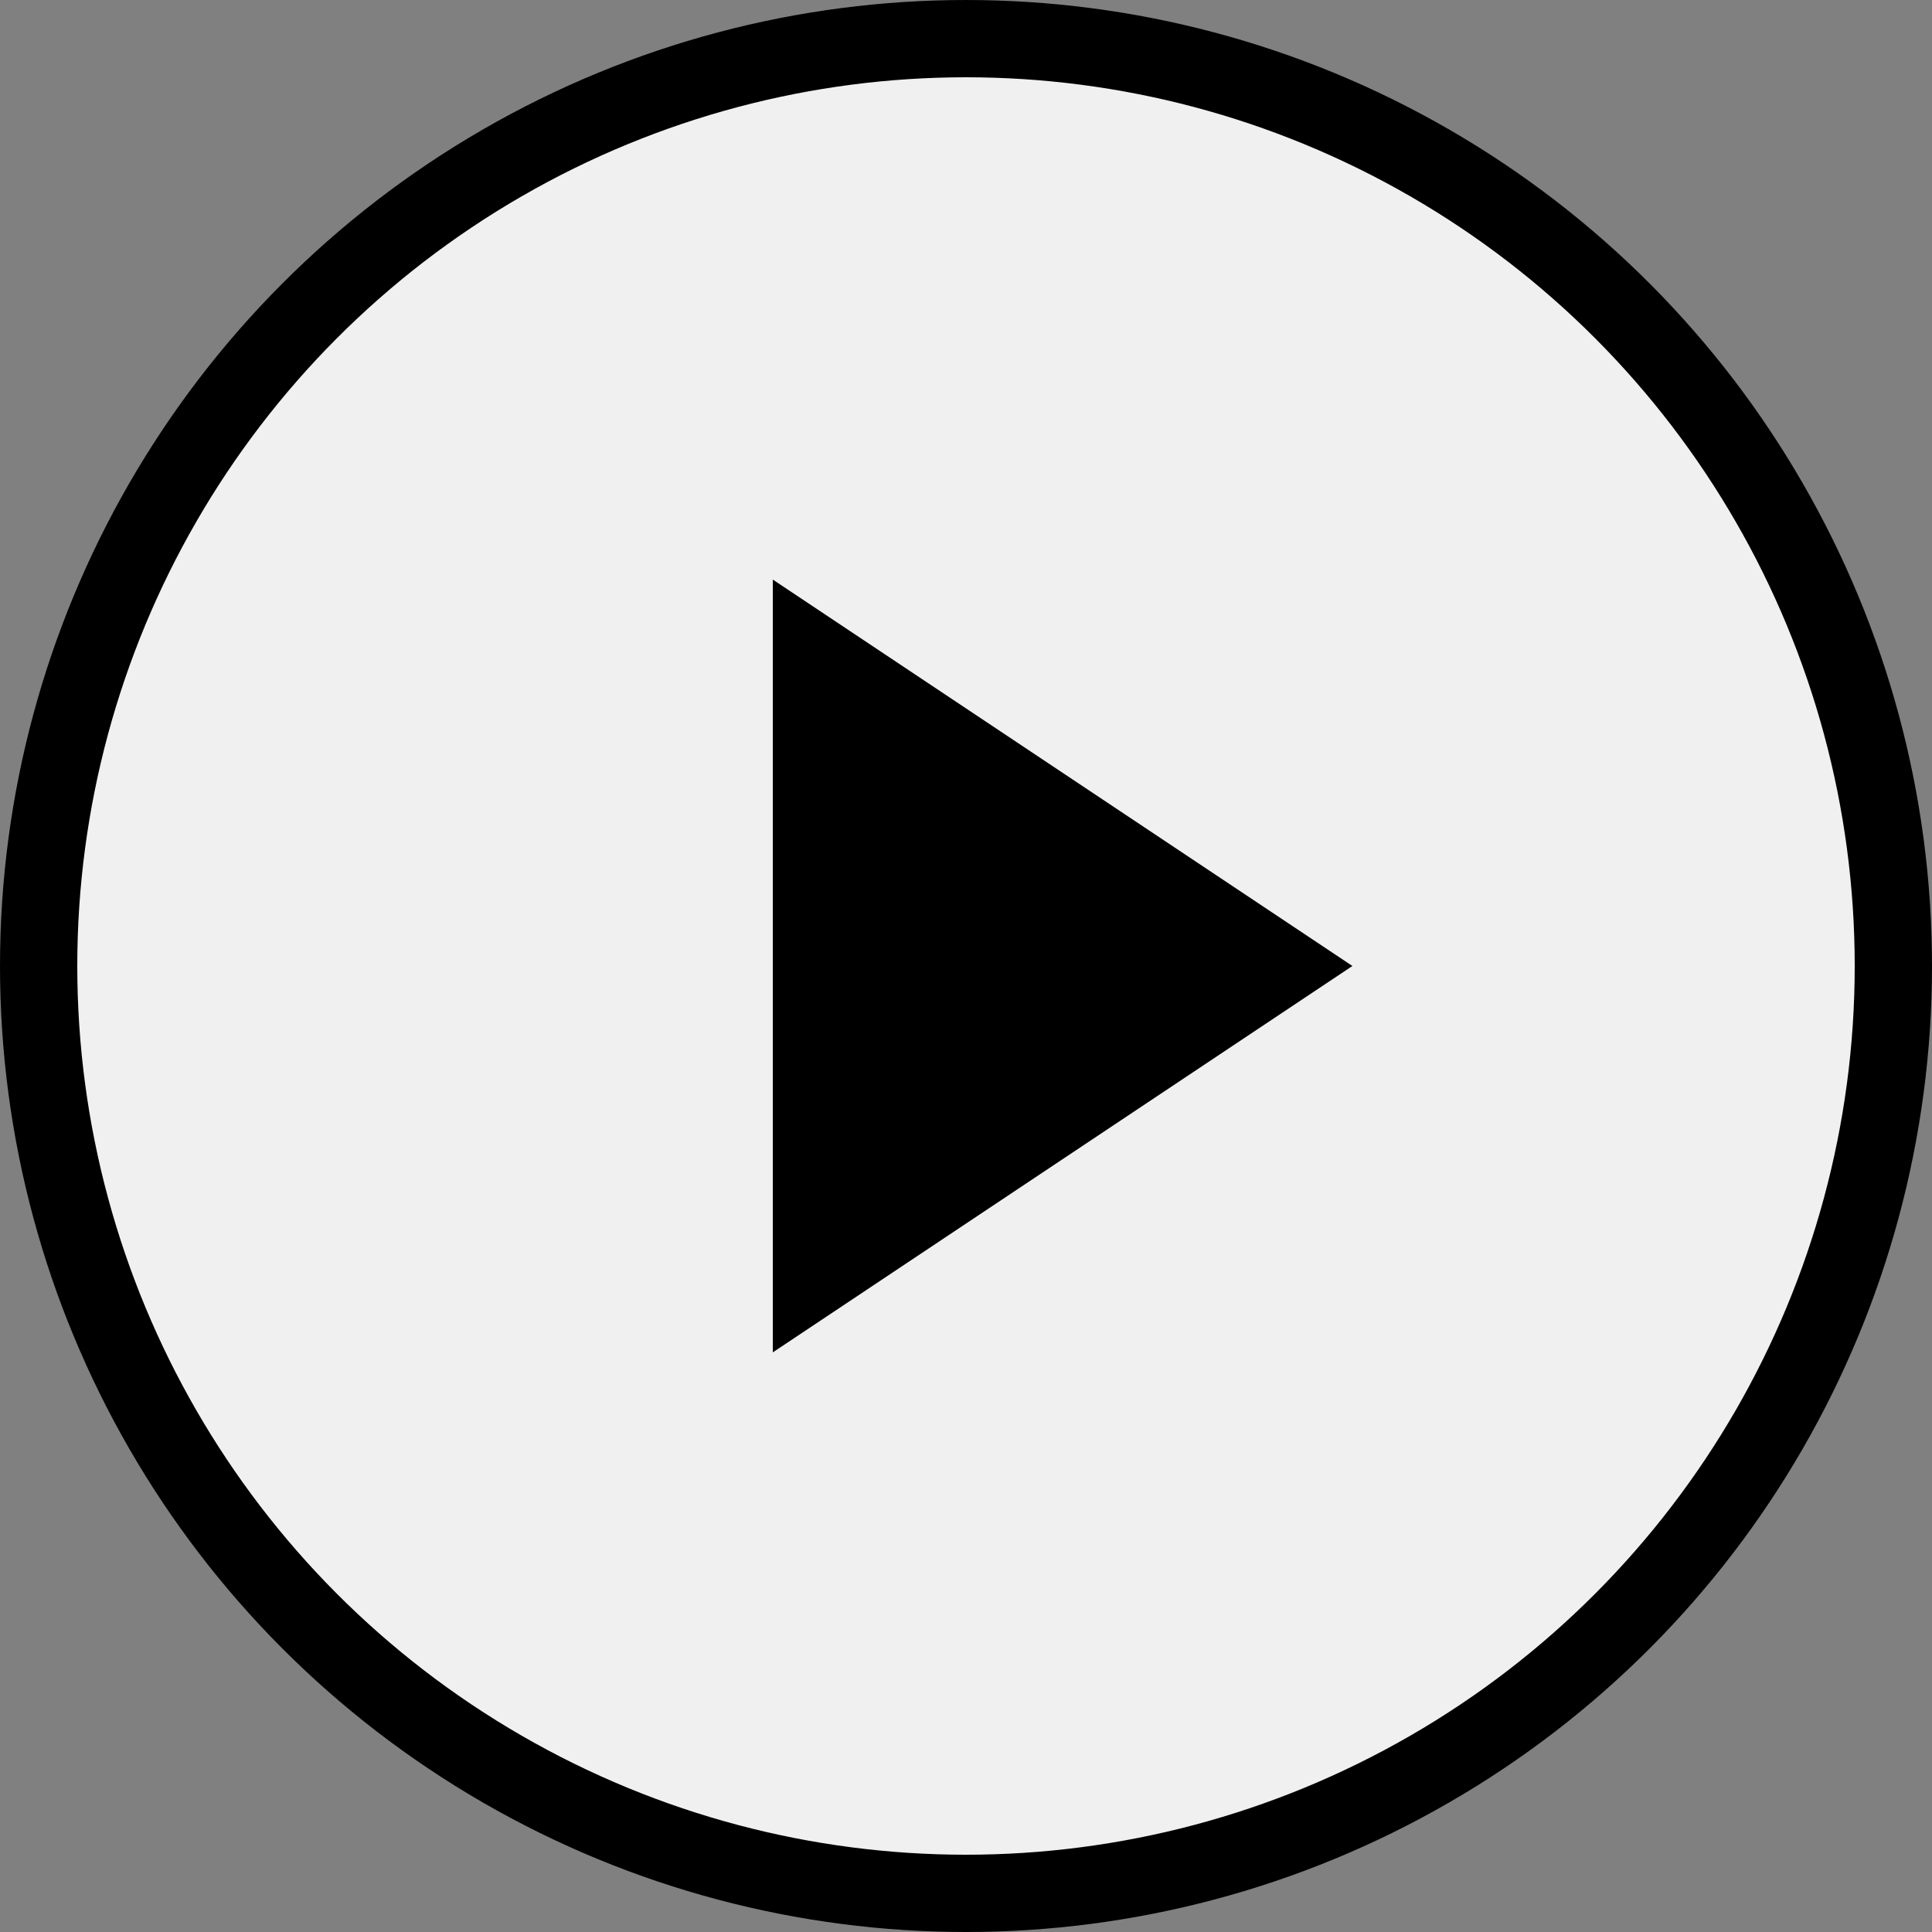 <svg xmlns="http://www.w3.org/2000/svg" width="43" height="43" viewBox="0 0 50 50" fill="none">
  <rect x="0" y="0" width="50" height="50" fill="#808080" stroke="none"/>
  <circle cx="25" cy="25" r="24" stroke="black" stroke-width="2" fill="#f0f0f0"/>
  <polygon points="20,15 35,25 20,35" fill="black"/>
</svg>
